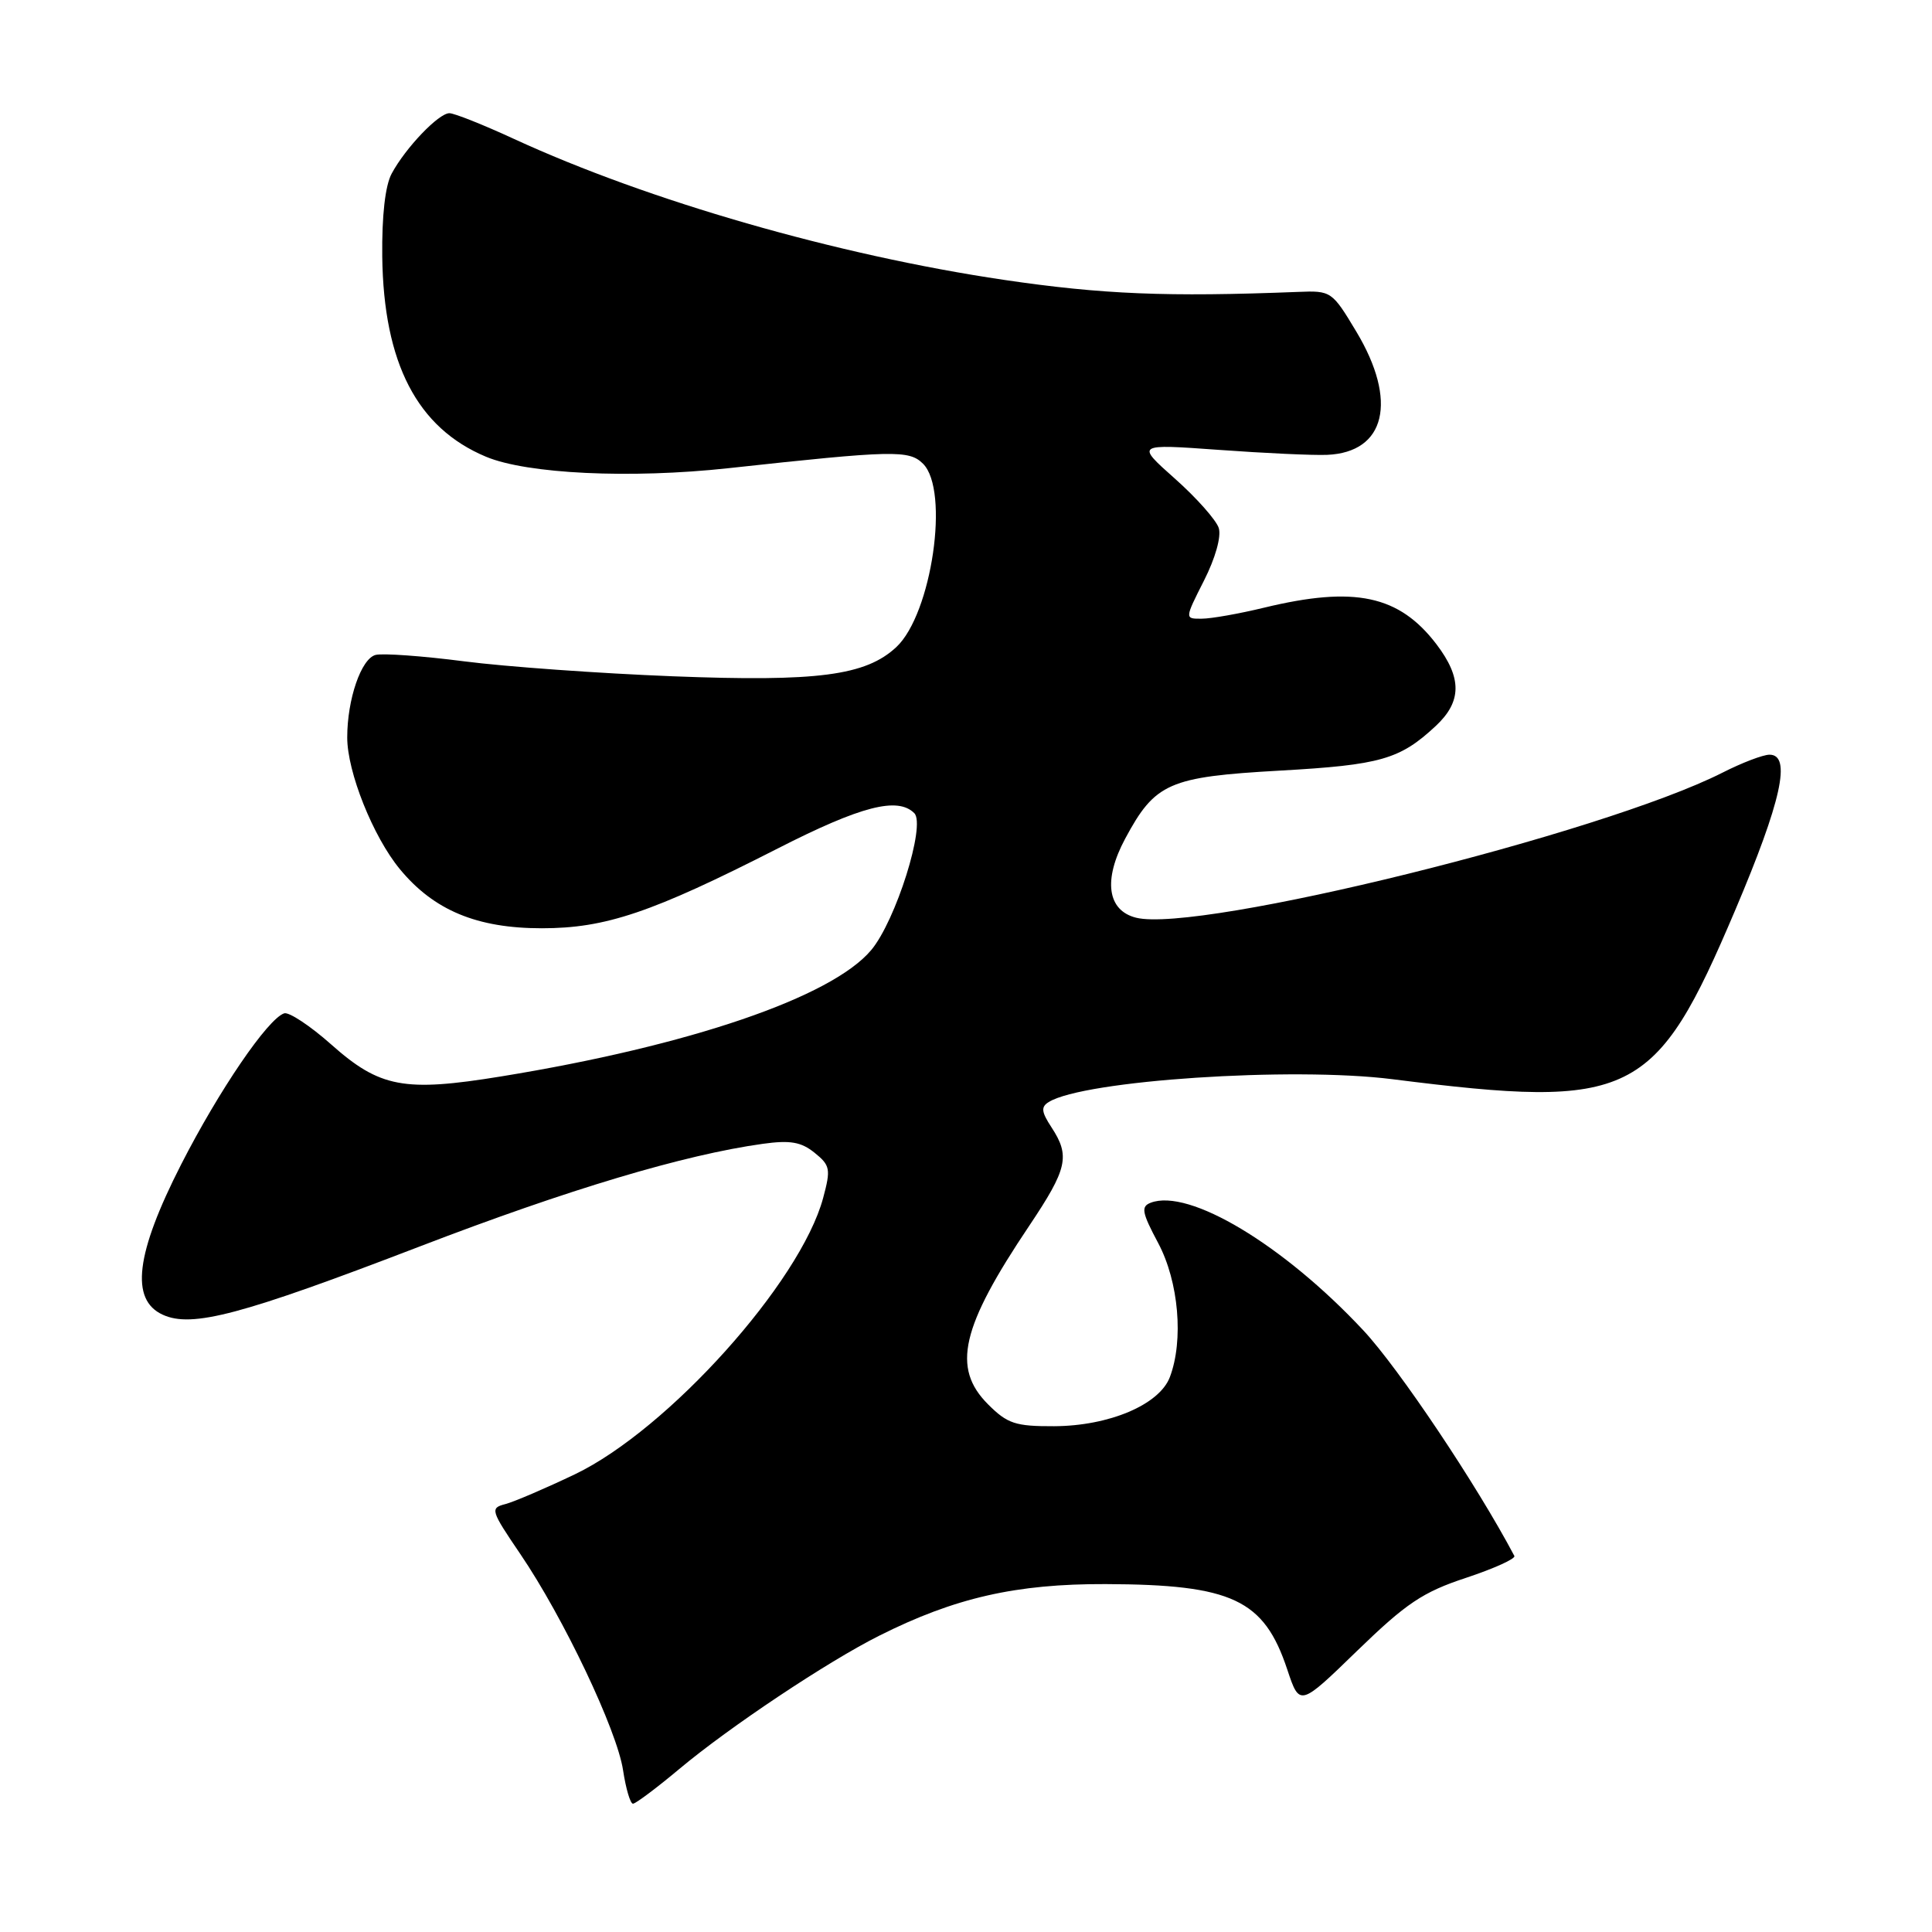 <?xml version="1.0" encoding="UTF-8" standalone="no"?>
<!DOCTYPE svg PUBLIC "-//W3C//DTD SVG 1.1//EN" "http://www.w3.org/Graphics/SVG/1.1/DTD/svg11.dtd" >
<svg xmlns="http://www.w3.org/2000/svg" xmlns:xlink="http://www.w3.org/1999/xlink" version="1.1" viewBox="0 0 256 256">
 <g >
 <path fill="currentColor"
d=" M 90.01 234.40 C 96.62 228.86 109.62 220.19 116.50 216.74 C 126.53 211.70 134.64 209.86 146.50 209.90 C 163.28 209.96 167.49 211.94 170.57 221.22 C 172.21 226.14 172.21 226.14 179.85 218.72 C 186.34 212.43 188.53 210.96 194.26 209.07 C 197.97 207.84 200.86 206.53 200.66 206.17 C 195.70 196.77 185.33 181.28 180.63 176.26 C 170.05 164.94 157.53 157.43 152.47 159.37 C 151.16 159.88 151.30 160.65 153.47 164.72 C 156.19 169.84 156.86 177.60 155.01 182.48 C 153.62 186.13 146.96 188.95 139.67 188.98 C 134.55 189.00 133.49 188.65 130.92 186.08 C 126.10 181.25 127.33 175.89 136.40 162.39 C 141.44 154.86 141.82 153.18 139.33 149.38 C 137.98 147.32 137.91 146.67 138.97 146.02 C 143.61 143.15 171.21 141.32 184.50 143.00 C 216.35 147.02 219.33 145.55 229.92 120.61 C 236.05 106.17 237.41 100.00 234.47 100.00 C 233.62 100.00 230.81 101.07 228.22 102.39 C 212.27 110.46 158.82 123.68 150.53 121.60 C 146.72 120.64 146.16 116.59 149.09 111.13 C 153.06 103.73 154.87 102.94 169.60 102.11 C 182.93 101.36 185.49 100.63 190.25 96.19 C 193.71 92.96 193.73 89.83 190.34 85.37 C 185.38 78.87 179.50 77.62 167.50 80.52 C 164.20 81.32 160.48 81.98 159.23 81.98 C 156.97 82.00 156.97 82.00 159.53 76.94 C 161.04 73.97 161.85 71.09 161.49 69.96 C 161.15 68.91 158.55 65.97 155.69 63.43 C 150.50 58.82 150.50 58.82 161.50 59.61 C 167.55 60.05 174.01 60.35 175.85 60.27 C 183.61 59.94 185.23 53.13 179.73 43.96 C 176.50 38.58 176.40 38.50 171.98 38.68 C 154.66 39.36 146.07 39.01 133.00 37.08 C 110.92 33.81 85.91 26.61 68.11 18.41 C 64.04 16.53 60.19 15.00 59.55 15.00 C 58.12 15.00 53.74 19.58 51.90 23.00 C 51.04 24.59 50.59 28.58 50.65 34.00 C 50.83 48.13 55.28 56.71 64.40 60.52 C 69.85 62.80 83.53 63.45 96.50 62.04 C 118.42 59.65 120.46 59.61 122.31 61.45 C 125.85 64.99 123.47 81.34 118.77 85.74 C 114.71 89.53 108.33 90.36 89.12 89.61 C 79.43 89.23 67.00 88.34 61.50 87.63 C 56.00 86.92 50.72 86.54 49.77 86.78 C 47.86 87.27 46.01 92.65 46.01 97.71 C 46.00 102.27 49.43 110.86 52.98 115.16 C 57.48 120.62 63.20 123.00 71.79 123.00 C 80.25 123.00 86.35 120.94 103.07 112.42 C 114.09 106.80 118.95 105.55 121.15 107.75 C 122.70 109.30 118.69 122.03 115.43 125.90 C 110.18 132.14 91.36 138.57 66.41 142.63 C 53.54 144.73 50.33 144.12 43.89 138.40 C 41.10 135.92 38.29 134.07 37.66 134.27 C 35.49 134.98 29.02 144.47 24.00 154.30 C 17.97 166.12 17.22 172.23 21.57 174.21 C 25.44 175.98 31.99 174.24 55.68 165.14 C 75.31 157.60 90.64 153.01 101.09 151.56 C 104.71 151.06 106.16 151.31 107.94 152.75 C 110.01 154.42 110.10 154.91 109.07 158.74 C 106.06 169.91 88.52 189.43 76.18 195.35 C 72.28 197.21 68.14 198.99 66.96 199.30 C 64.92 199.83 65.01 200.12 68.94 205.91 C 74.67 214.34 81.77 229.29 82.56 234.57 C 82.93 237.01 83.52 239.00 83.87 239.00 C 84.22 239.00 86.99 236.93 90.01 234.40 Z "/>
</g>
</svg>